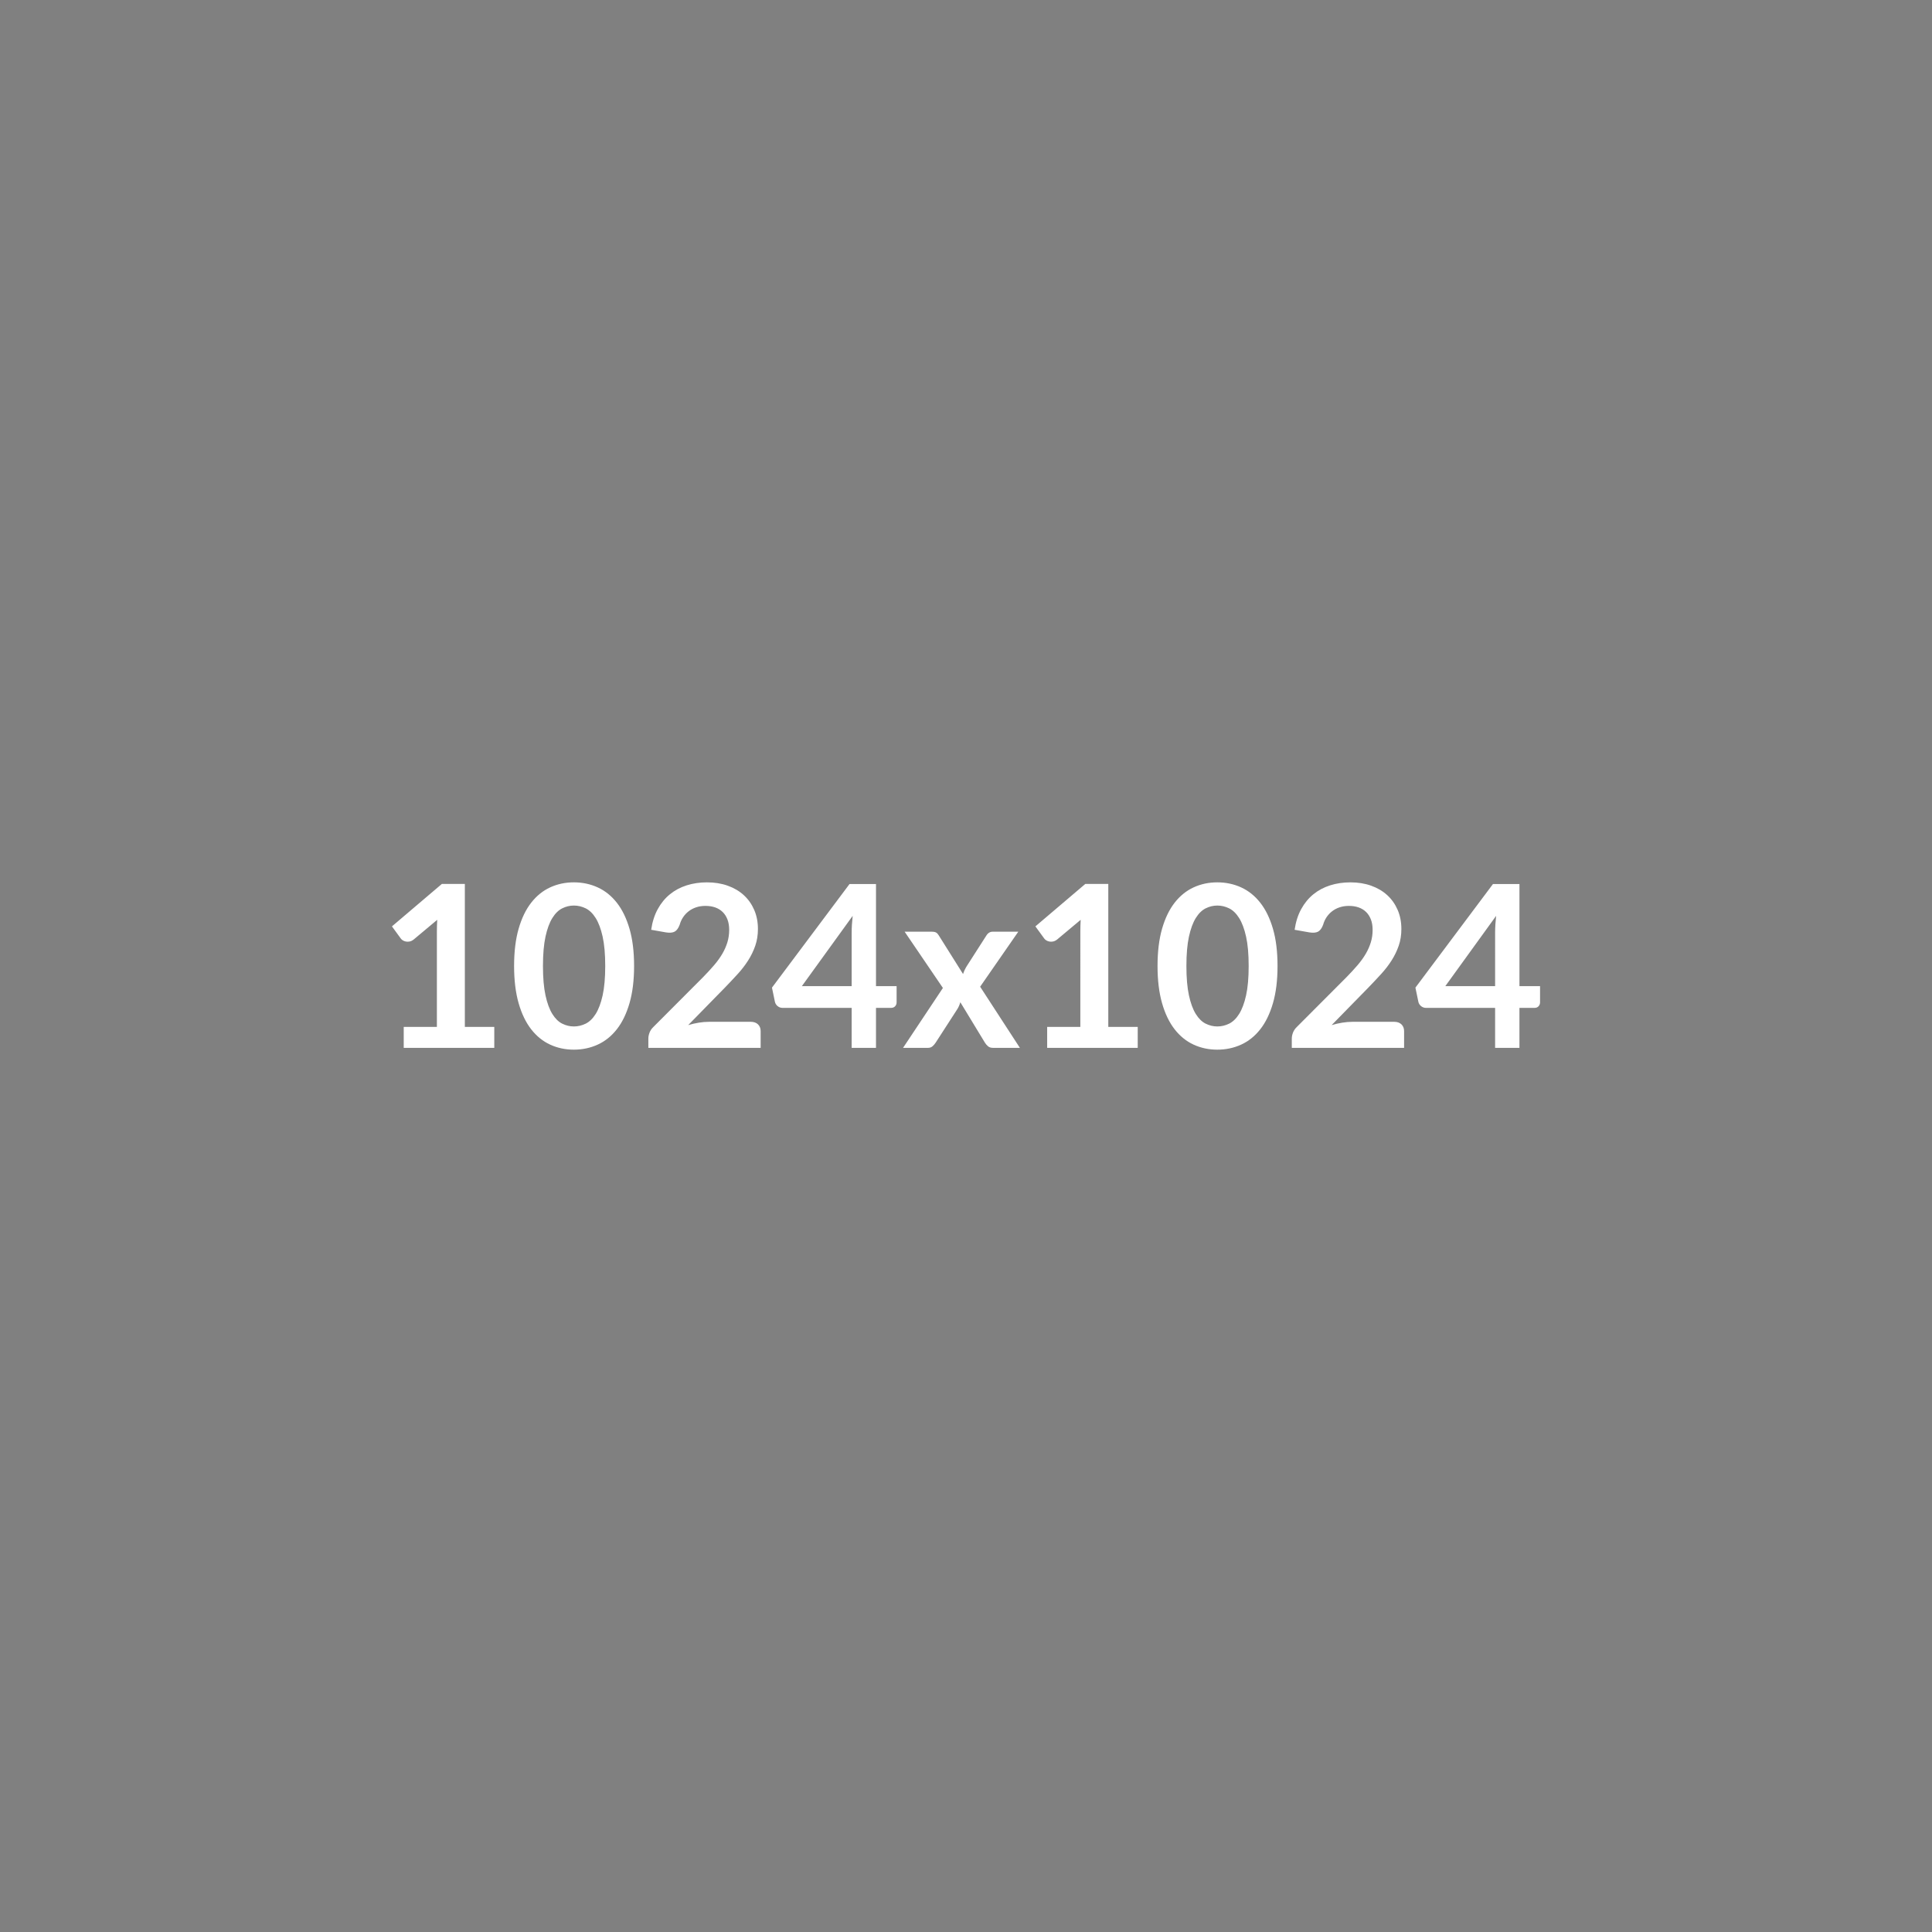<svg xmlns="http://www.w3.org/2000/svg" width="1024" height="1024" viewBox="0 0 1024 1024"><rect width="100%" height="100%" fill="#808080"/><path fill="#FFFFFF" d="M246.38 544.28h15.6v11.1h-48v-11.1h17.58V493.7q0-3 .18-6.18l-12.48 10.44q-1.08.84-2.13 1.05-1.05.21-1.98.03-.93-.18-1.65-.63-.72-.45-1.08-.99l-4.68-6.42 26.46-22.5h12.18v75.78Zm89.7-32.28q0 11.34-2.43 19.71-2.43 8.37-6.72 13.83-4.29 5.46-10.14 8.13-5.85 2.67-12.63 2.67-6.78 0-12.57-2.67t-10.05-8.13q-4.26-5.46-6.66-13.83-2.4-8.37-2.4-19.71 0-11.4 2.4-19.74 2.4-8.34 6.66-13.8 4.26-5.46 10.05-8.13 5.79-2.67 12.57-2.67t12.63 2.67q5.85 2.67 10.14 8.13 4.29 5.46 6.72 13.8 2.43 8.34 2.43 19.74Zm-15.3 0q0-9.42-1.38-15.6t-3.69-9.84q-2.31-3.66-5.31-5.13-3-1.47-6.24-1.47-3.18 0-6.15 1.47t-5.25 5.13q-2.28 3.66-3.63 9.84t-1.35 15.6q0 9.42 1.35 15.6t3.63 9.84q2.28 3.66 5.25 5.13 2.97 1.47 6.15 1.47 3.24 0 6.24-1.47t5.31-5.13q2.31-3.66 3.69-9.84t1.38-15.6Zm54.9 29.58h22.26q2.4 0 3.81 1.35 1.41 1.35 1.41 3.57v8.88h-59.52v-4.92q0-1.5.63-3.15t2.01-2.97l26.34-26.4q3.3-3.36 5.91-6.42 2.61-3.06 4.35-6.06 1.74-3 2.67-6.09.93-3.09.93-6.51 0-3.12-.9-5.49t-2.55-3.99q-1.65-1.62-3.96-2.43t-5.19-.81q-2.64 0-4.89.75-2.25.75-3.99 2.1-1.74 1.35-2.94 3.15-1.2 1.8-1.8 3.96-1.02 2.76-2.64 3.66-1.62.9-4.68.42l-7.8-1.38q.9-6.24 3.48-10.95 2.58-4.71 6.45-7.86 3.87-3.15 8.88-4.74 5.01-1.59 10.77-1.59 6 0 10.98 1.77t8.52 5.01q3.54 3.24 5.52 7.8 1.98 4.56 1.98 10.14 0 4.8-1.41 8.88-1.41 4.08-3.78 7.8-2.37 3.72-5.55 7.2-3.18 3.48-6.66 7.08l-19.56 19.98q2.82-.84 5.61-1.29 2.79-.45 5.31-.45Zm49.32-18.9h26.4V494.3q0-4.02.54-8.88L425 522.68Zm39.3 0h10.92v8.58q0 1.2-.78 2.07-.78.87-2.22.87h-7.92v21.18h-12.9V534.2h-36.6q-1.5 0-2.64-.93-1.14-.93-1.44-2.31l-1.56-7.5 41.1-54.9h14.04v54.12Zm55.2.3 21.06 32.4h-14.28q-1.62 0-2.61-.84-.99-.84-1.65-1.92L509 531.2q-.3 1.02-.69 1.92-.39.9-.87 1.68l-11.52 17.82q-.66 1.02-1.62 1.89-.96.87-2.4.87h-13.26l21.12-31.74-20.28-29.82h14.28q1.62 0 2.4.45.78.45 1.38 1.47l12.9 20.52q.66-2.04 1.86-4.02l10.38-16.2q1.32-2.22 3.42-2.22h13.62l-20.22 29.16Zm67.92 21.3h15.6v11.1h-48v-11.1h17.58V493.7q0-3 .18-6.18l-12.48 10.44q-1.08.84-2.13 1.05-1.05.21-1.98.03-.93-.18-1.65-.63-.72-.45-1.08-.99l-4.68-6.42 26.46-22.5h12.18v75.78Zm89.7-32.28q0 11.34-2.43 19.71-2.43 8.37-6.72 13.83-4.29 5.46-10.14 8.13-5.85 2.67-12.63 2.67-6.78 0-12.57-2.67t-10.05-8.13q-4.26-5.46-6.66-13.83-2.4-8.37-2.4-19.71 0-11.4 2.4-19.74 2.4-8.34 6.66-13.8 4.26-5.46 10.05-8.13 5.79-2.67 12.57-2.67t12.63 2.67q5.85 2.67 10.14 8.13 4.29 5.46 6.72 13.8 2.43 8.34 2.43 19.74Zm-15.3 0q0-9.42-1.38-15.6t-3.69-9.84q-2.31-3.66-5.31-5.13-3-1.47-6.24-1.47-3.18 0-6.15 1.47t-5.25 5.13q-2.28 3.66-3.63 9.84t-1.35 15.6q0 9.42 1.35 15.6t3.63 9.84q2.28 3.66 5.25 5.13 2.97 1.47 6.15 1.47 3.24 0 6.24-1.47t5.31-5.13q2.31-3.66 3.69-9.84t1.38-15.6Zm54.9 29.58h22.26q2.4 0 3.81 1.35 1.41 1.35 1.41 3.57v8.88h-59.52v-4.92q0-1.5.63-3.15t2.01-2.97l26.34-26.4q3.3-3.36 5.91-6.42 2.61-3.06 4.35-6.06 1.74-3 2.67-6.09.93-3.09.93-6.51 0-3.12-.9-5.49t-2.55-3.99q-1.65-1.62-3.96-2.43t-5.19-.81q-2.64 0-4.89.75-2.25.75-3.99 2.1-1.74 1.35-2.94 3.15-1.2 1.8-1.8 3.96-1.02 2.76-2.64 3.66-1.62.9-4.68.42l-7.8-1.38q.9-6.24 3.48-10.95 2.58-4.71 6.45-7.86 3.87-3.15 8.88-4.74 5.01-1.59 10.77-1.59 6 0 10.98 1.77t8.52 5.01q3.54 3.24 5.52 7.8 1.98 4.56 1.98 10.14 0 4.8-1.41 8.88-1.41 4.08-3.78 7.8-2.37 3.72-5.55 7.2-3.18 3.48-6.66 7.08l-19.56 19.98q2.82-.84 5.61-1.29 2.79-.45 5.31-.45Zm49.32-18.9h26.4V494.3q0-4.02.54-8.88l-26.94 37.26Zm39.3 0h10.92v8.58q0 1.2-.78 2.07-.78.87-2.22.87h-7.92v21.18h-12.9V534.2h-36.6q-1.5 0-2.64-.93-1.14-.93-1.44-2.31l-1.56-7.5 41.1-54.9h14.04v54.12Z"/></svg>
